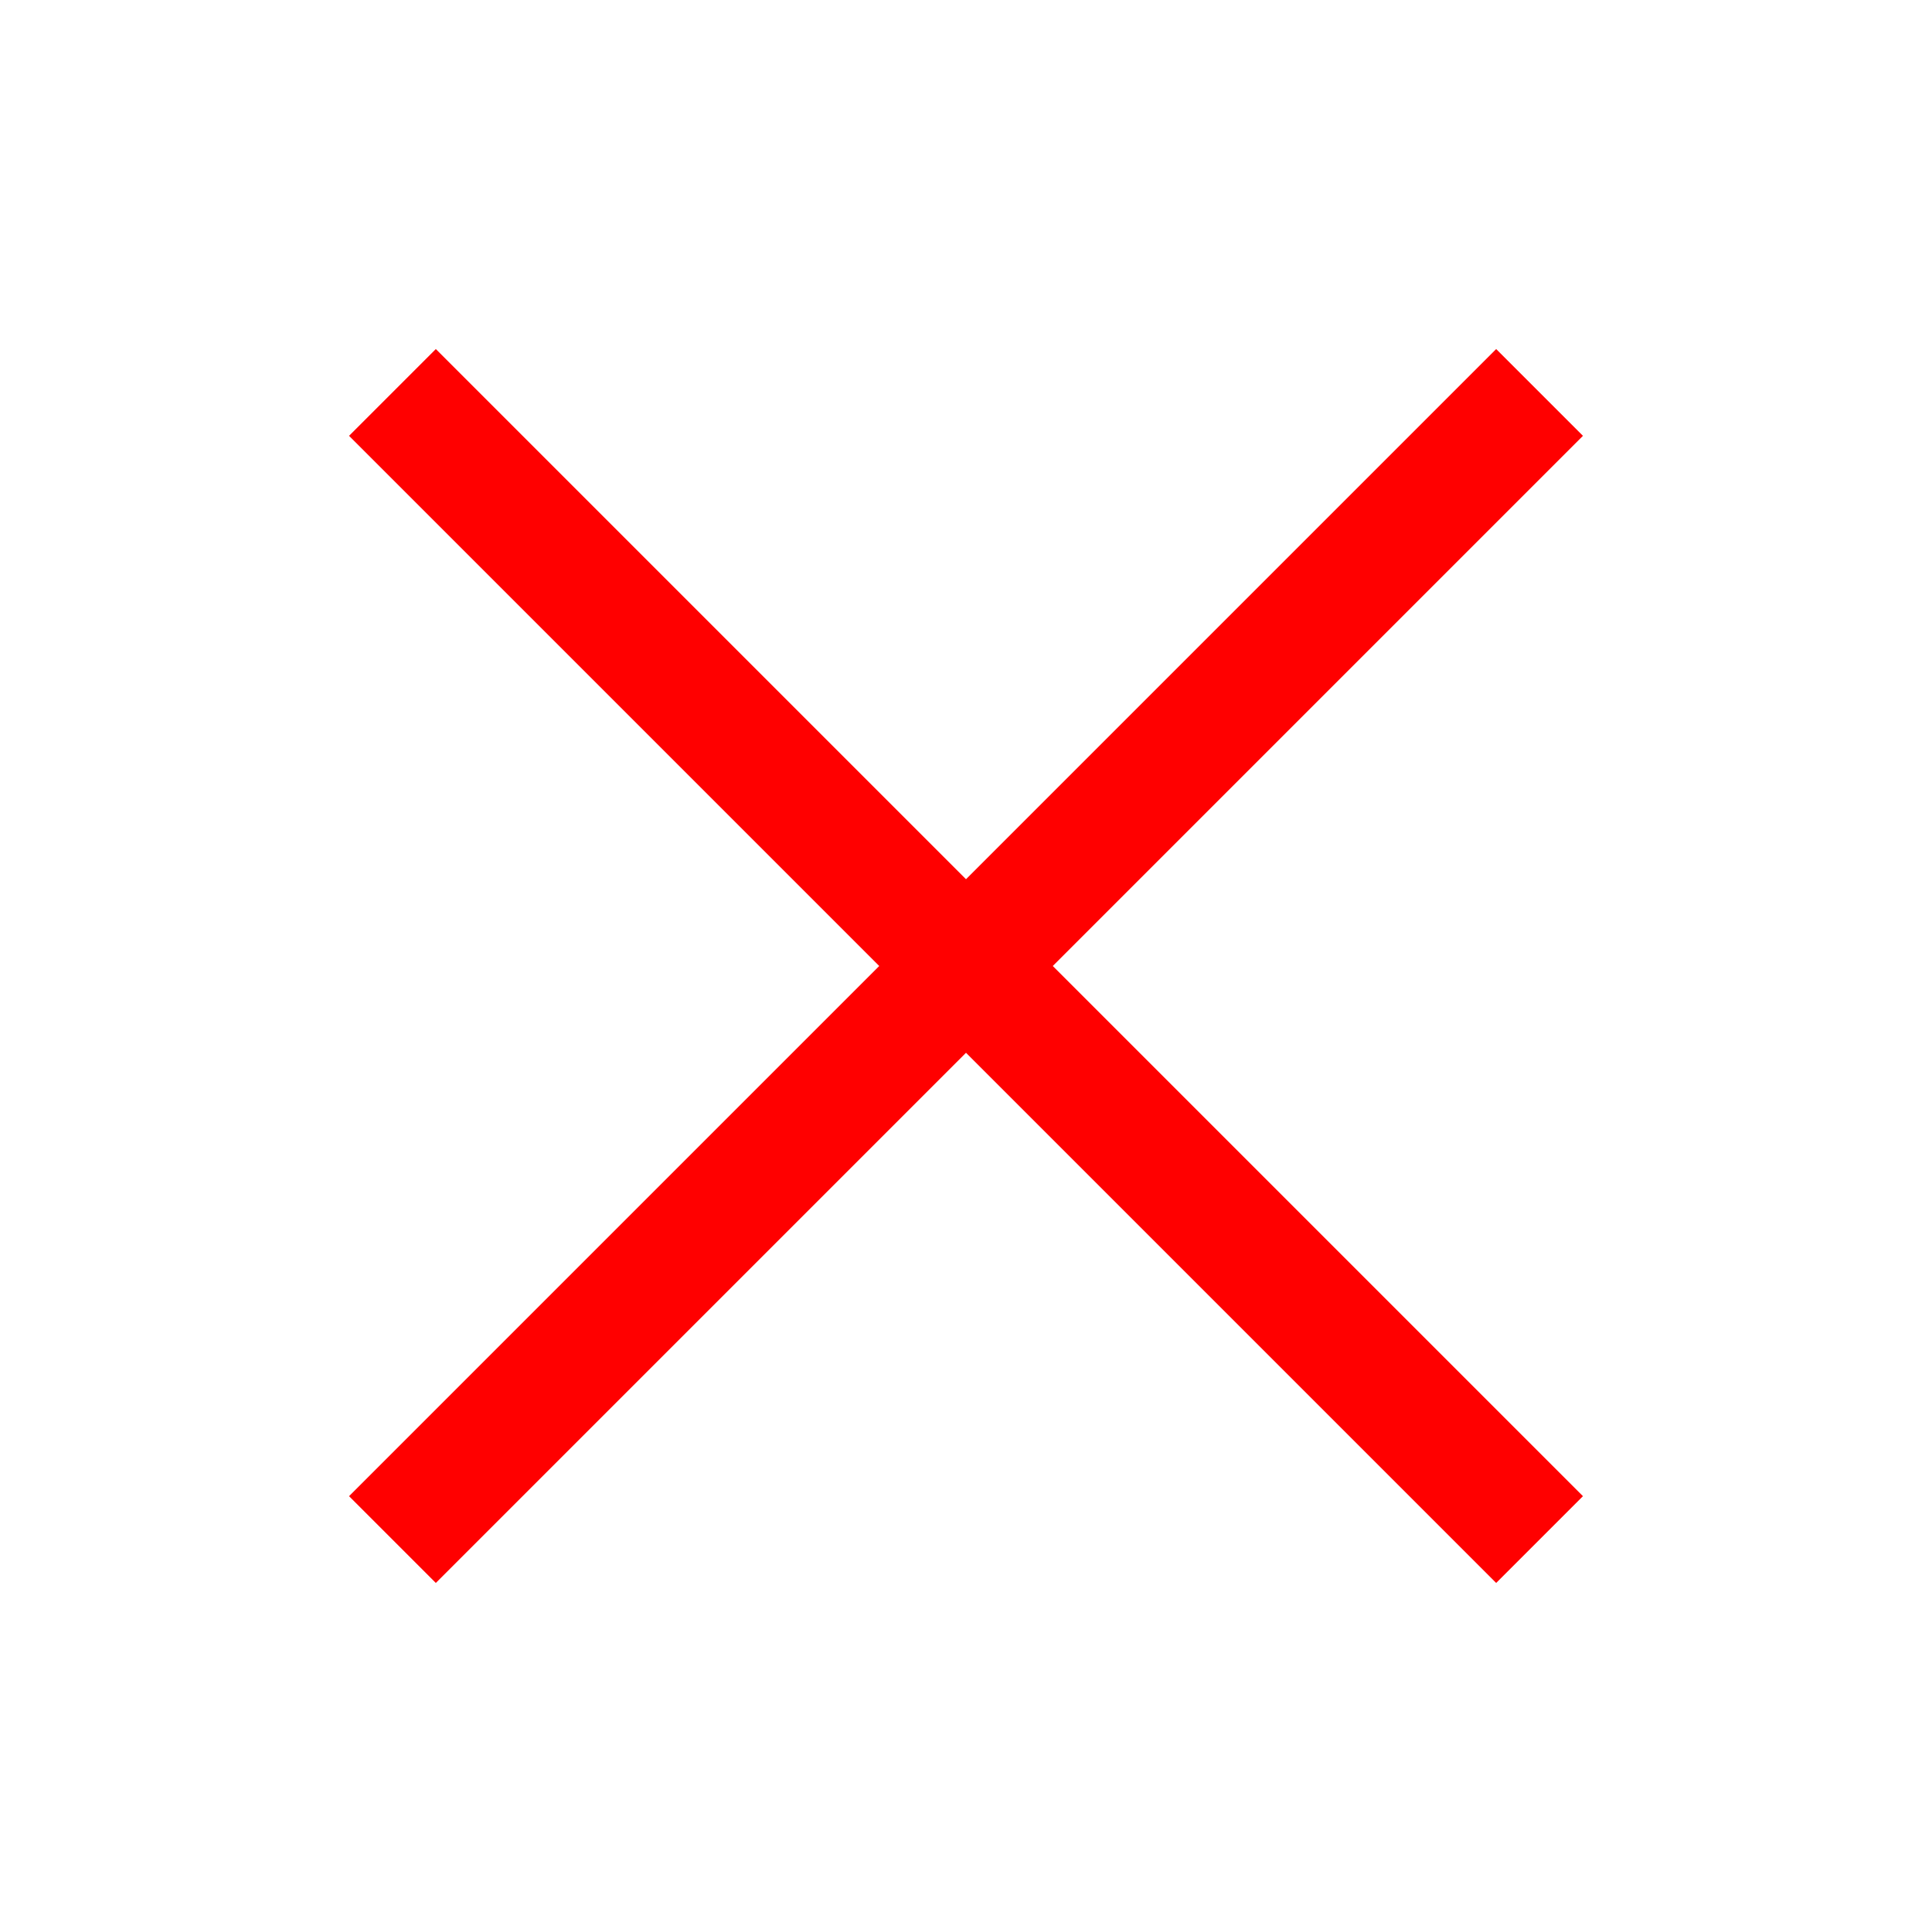 <?xml version="1.0" encoding="UTF-8"?>
<svg xmlns="http://www.w3.org/2000/svg" xmlns:xlink="http://www.w3.org/1999/xlink" width="96pt" height="96pt" viewBox="0 0 96 96" version="1.1">
<g id="surface1">
<path style=" stroke:none;fill-rule:nonzero;fill:#FF0000;fill-opacity:1;" d="M 21.656 17.344 L 17.344 21.656 L 43.688 48 L 17.344 74.344 L 21.656 78.656 L 48 52.312 L 74.344 78.656 L 78.656 74.344 L 52.312 48 L 78.656 21.656 L 74.344 17.344 L 48 43.688 Z "/>
</g>
</svg>
